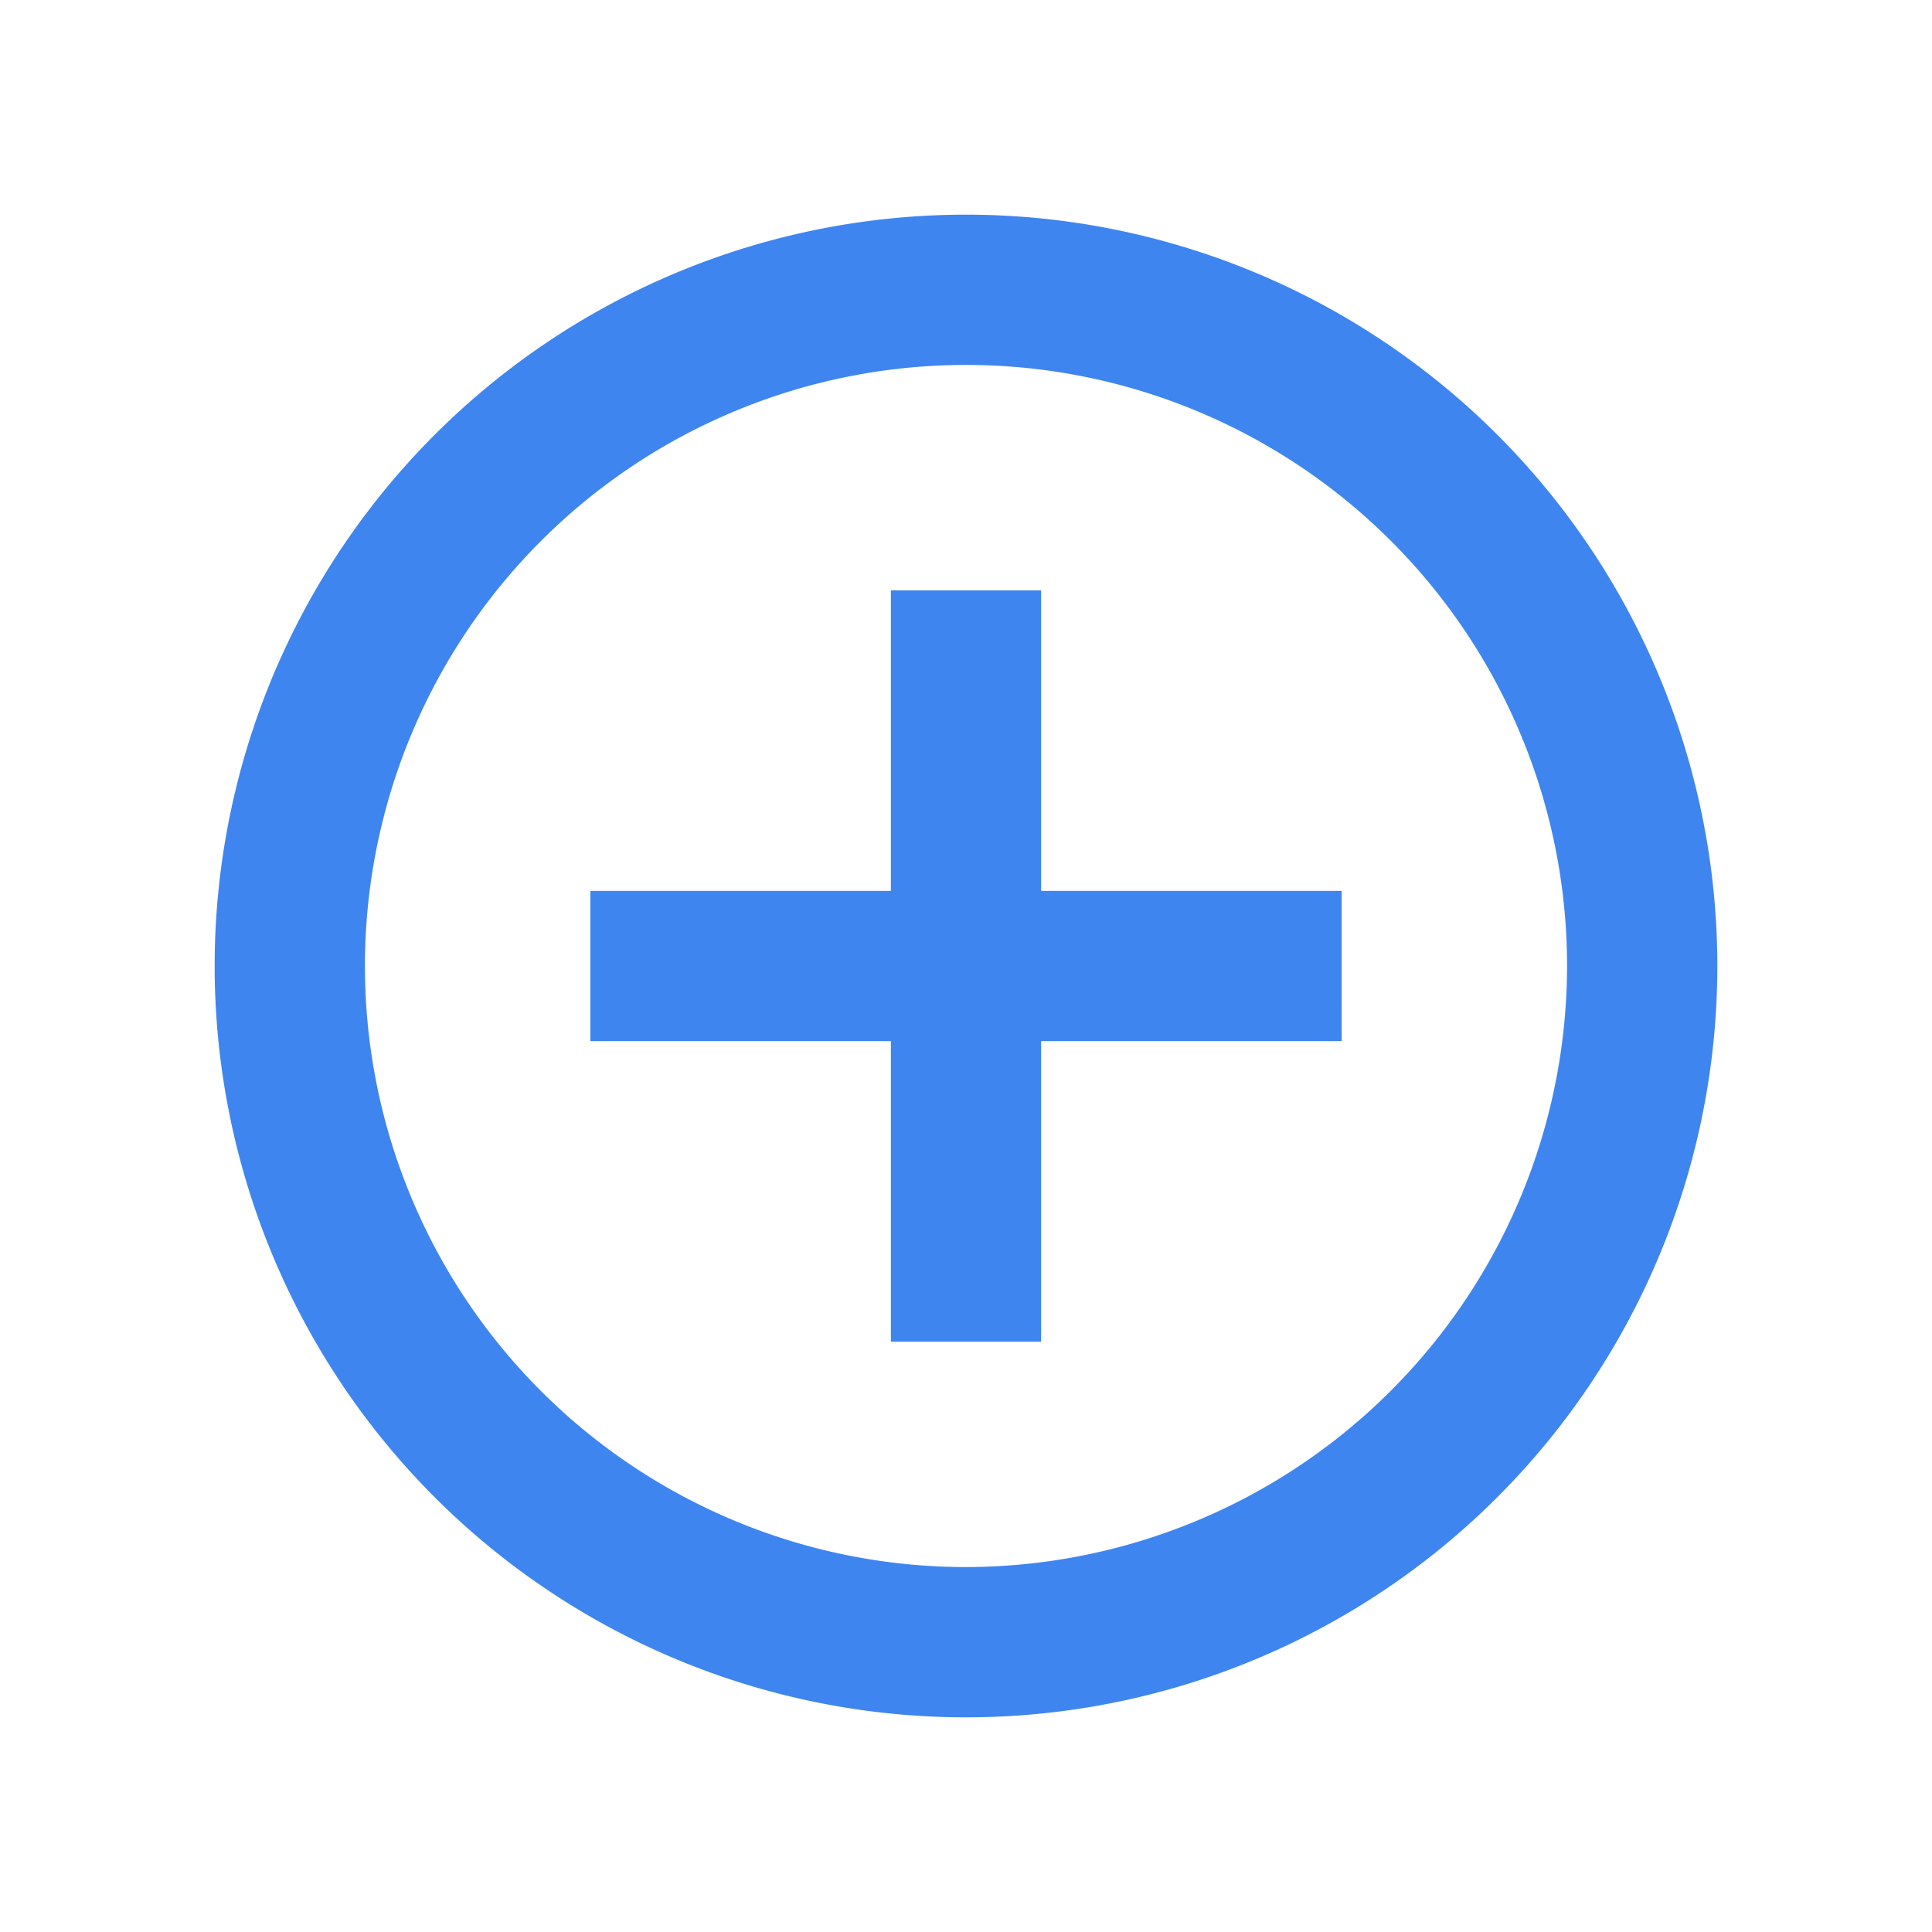 <svg id="baseline-add_circle_outline-24px" xmlns="http://www.w3.org/2000/svg" width="18" height="18" viewBox="0 0 18 18">
  <path id="Path_918" data-name="Path 918" d="M0,0H18V18H0Z" fill="none"/>
  <path id="Path_919" data-name="Path 919" d="M9.7,5.5H8.3V8.3H5.5V9.7H8.3v2.8H9.7V9.7h2.8V8.3H9.7ZM9,2a7,7,0,1,0,7,7A7,7,0,0,0,9,2ZM9,14.6A5.6,5.6,0,1,1,14.6,9,5.607,5.607,0,0,1,9,14.6Z" fill="#3e85f0"/>
</svg>
